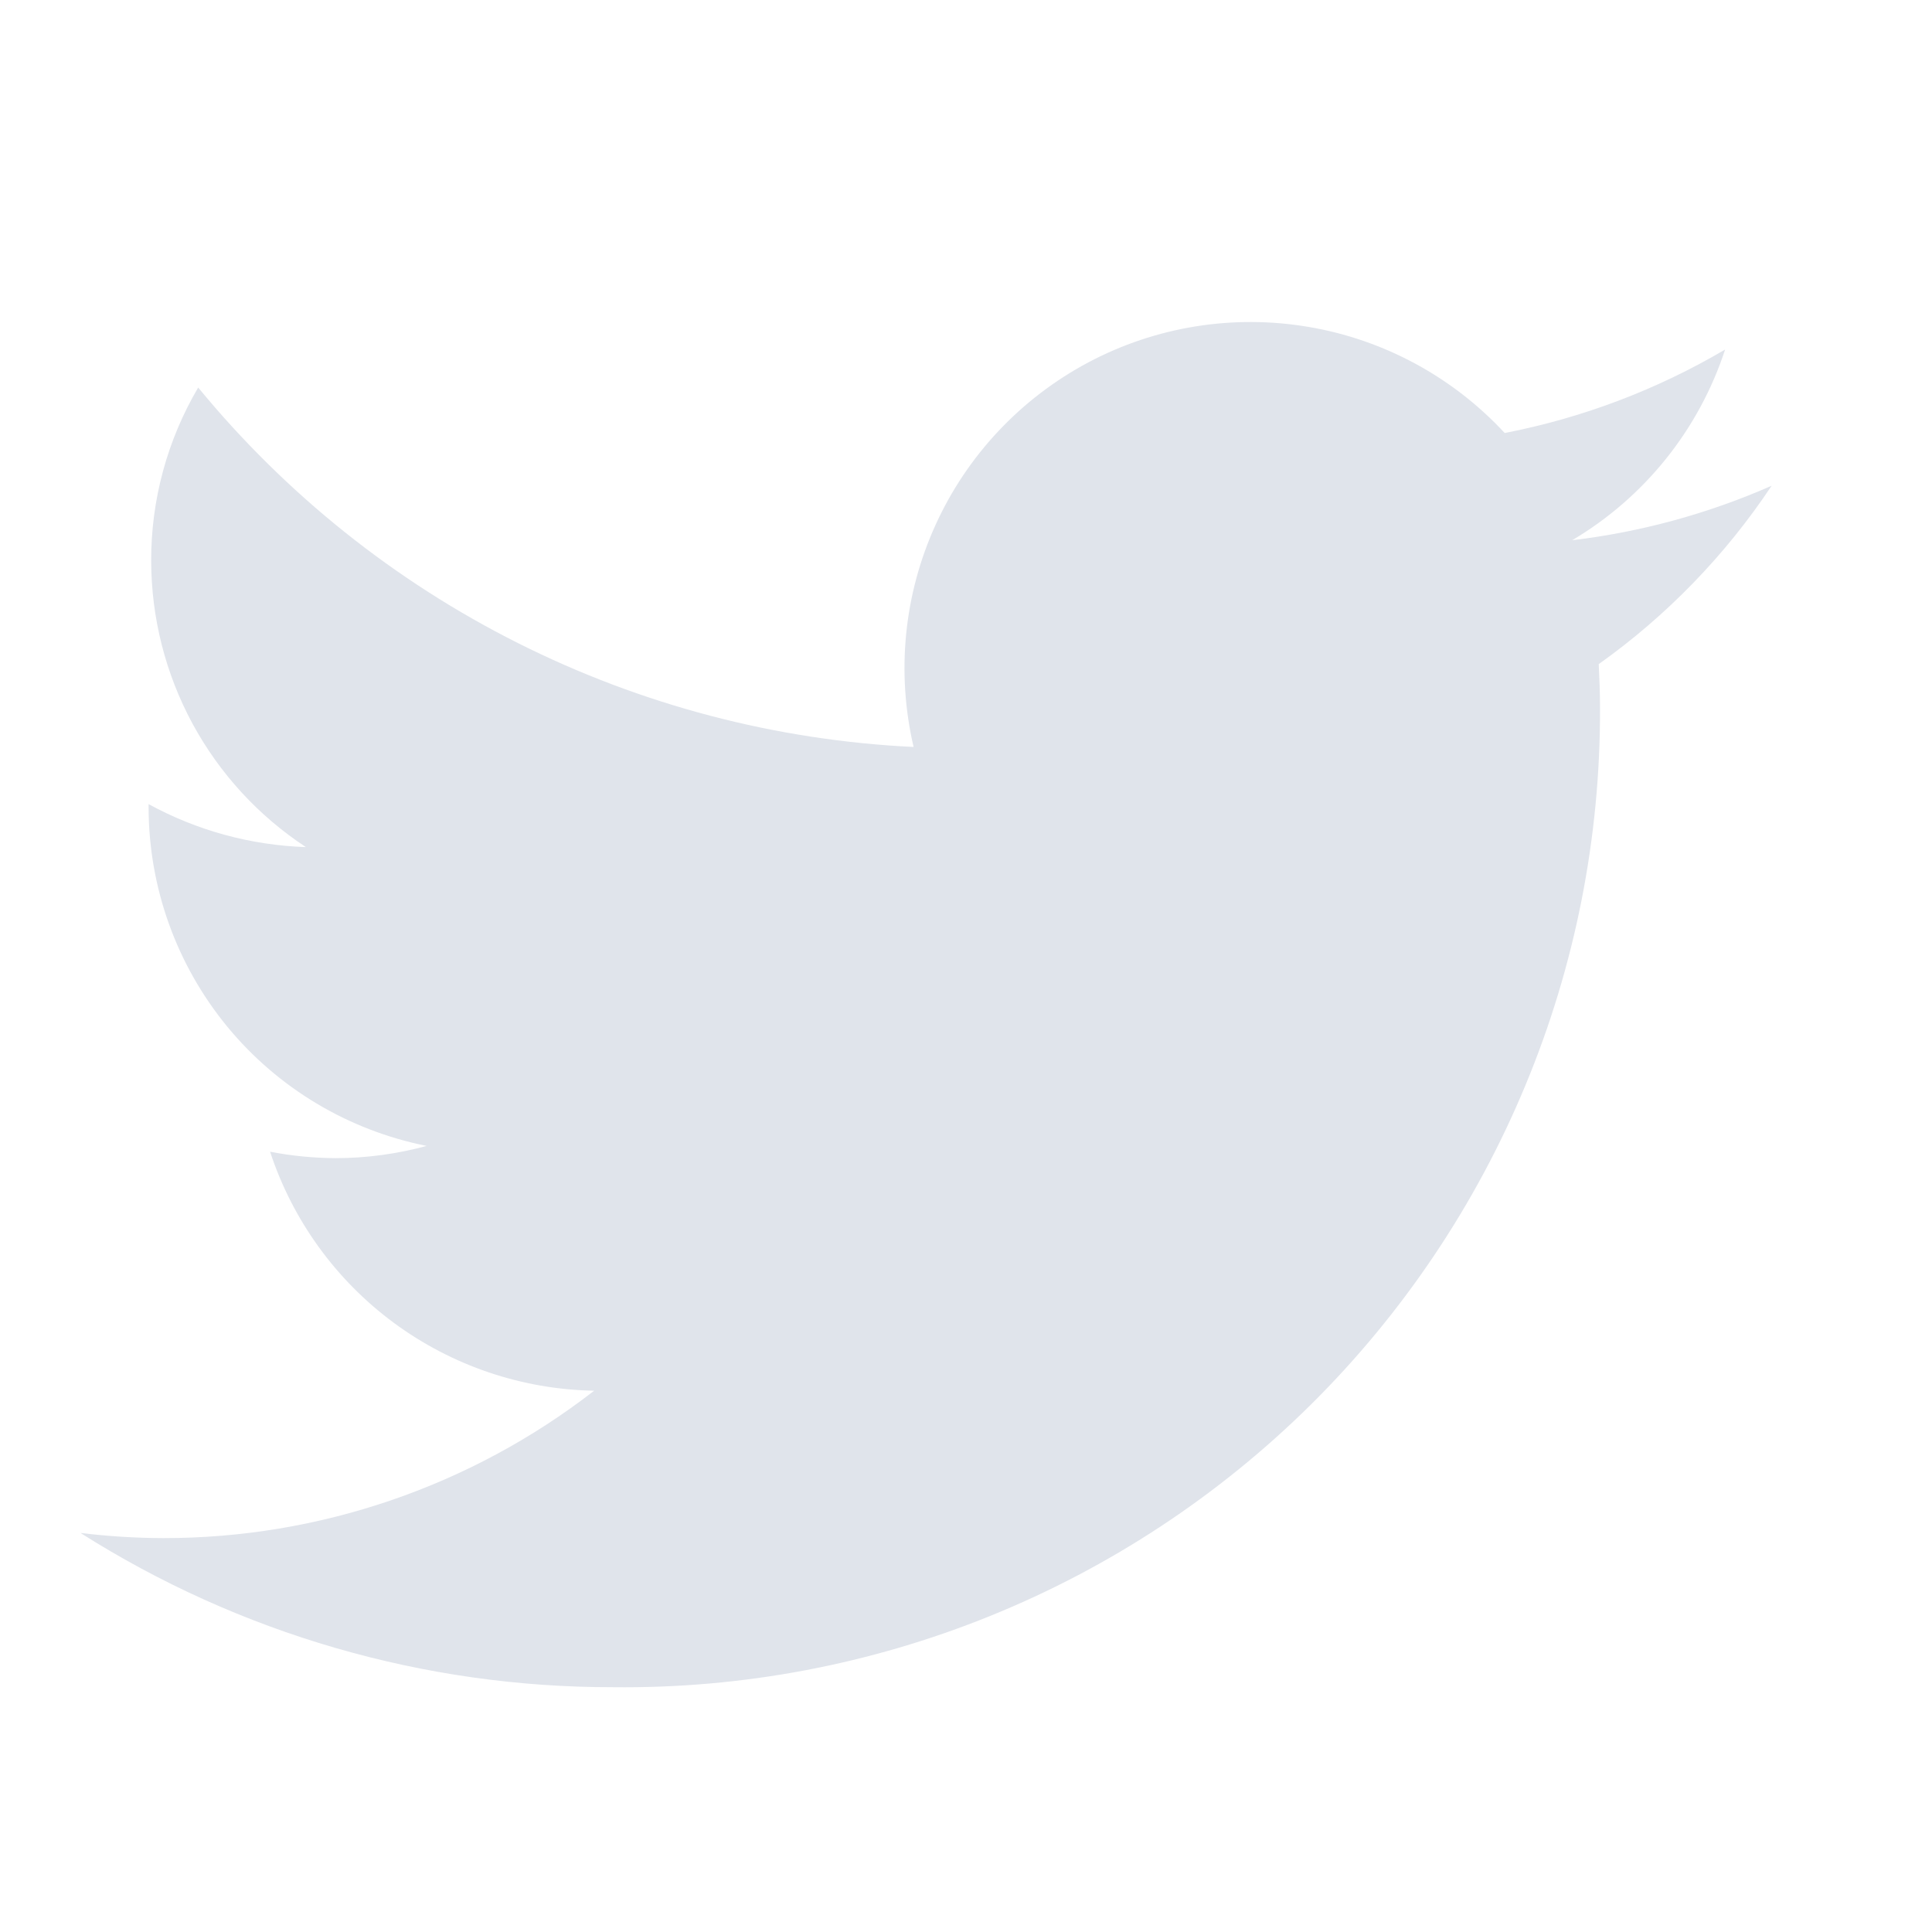 <svg width="24" height="24" viewBox="0 0 24 24" fill="none" xmlns="http://www.w3.org/2000/svg">
<path d="M22.008 6.034C21.22 6.381 20.385 6.609 19.53 6.711C20.43 6.178 21.105 5.336 21.43 4.342C20.583 4.841 19.657 5.192 18.692 5.379C18.047 4.683 17.191 4.219 16.255 4.061C15.319 3.902 14.357 4.057 13.519 4.502C12.681 4.948 12.013 5.658 11.621 6.522C11.228 7.386 11.133 8.355 11.349 9.279C9.638 9.197 7.963 8.757 6.433 7.988C4.902 7.219 3.55 6.138 2.462 4.814C2.078 5.466 1.876 6.21 1.878 6.966C1.879 7.672 2.055 8.366 2.39 8.987C2.726 9.608 3.21 10.135 3.8 10.523C3.116 10.5 2.447 10.318 1.846 9.989V10.034C1.848 11.026 2.193 11.986 2.822 12.752C3.452 13.518 4.328 14.041 5.3 14.235C4.931 14.335 4.55 14.387 4.167 14.387C3.894 14.385 3.623 14.359 3.355 14.307C3.635 15.159 4.173 15.902 4.894 16.434C5.616 16.966 6.485 17.26 7.381 17.276C5.849 18.464 3.965 19.109 2.026 19.107C1.683 19.106 1.34 19.084 1 19.043C2.976 20.296 5.269 20.961 7.609 20.959C9.216 20.978 10.811 20.677 12.3 20.074C13.79 19.471 15.145 18.577 16.287 17.446C17.428 16.314 18.333 14.967 18.949 13.483C19.566 11.999 19.881 10.407 19.876 8.799C19.876 8.614 19.869 8.43 19.86 8.25C20.705 7.649 21.433 6.898 22.008 6.034Z" fill="#E0E4EB"/>
</svg>
